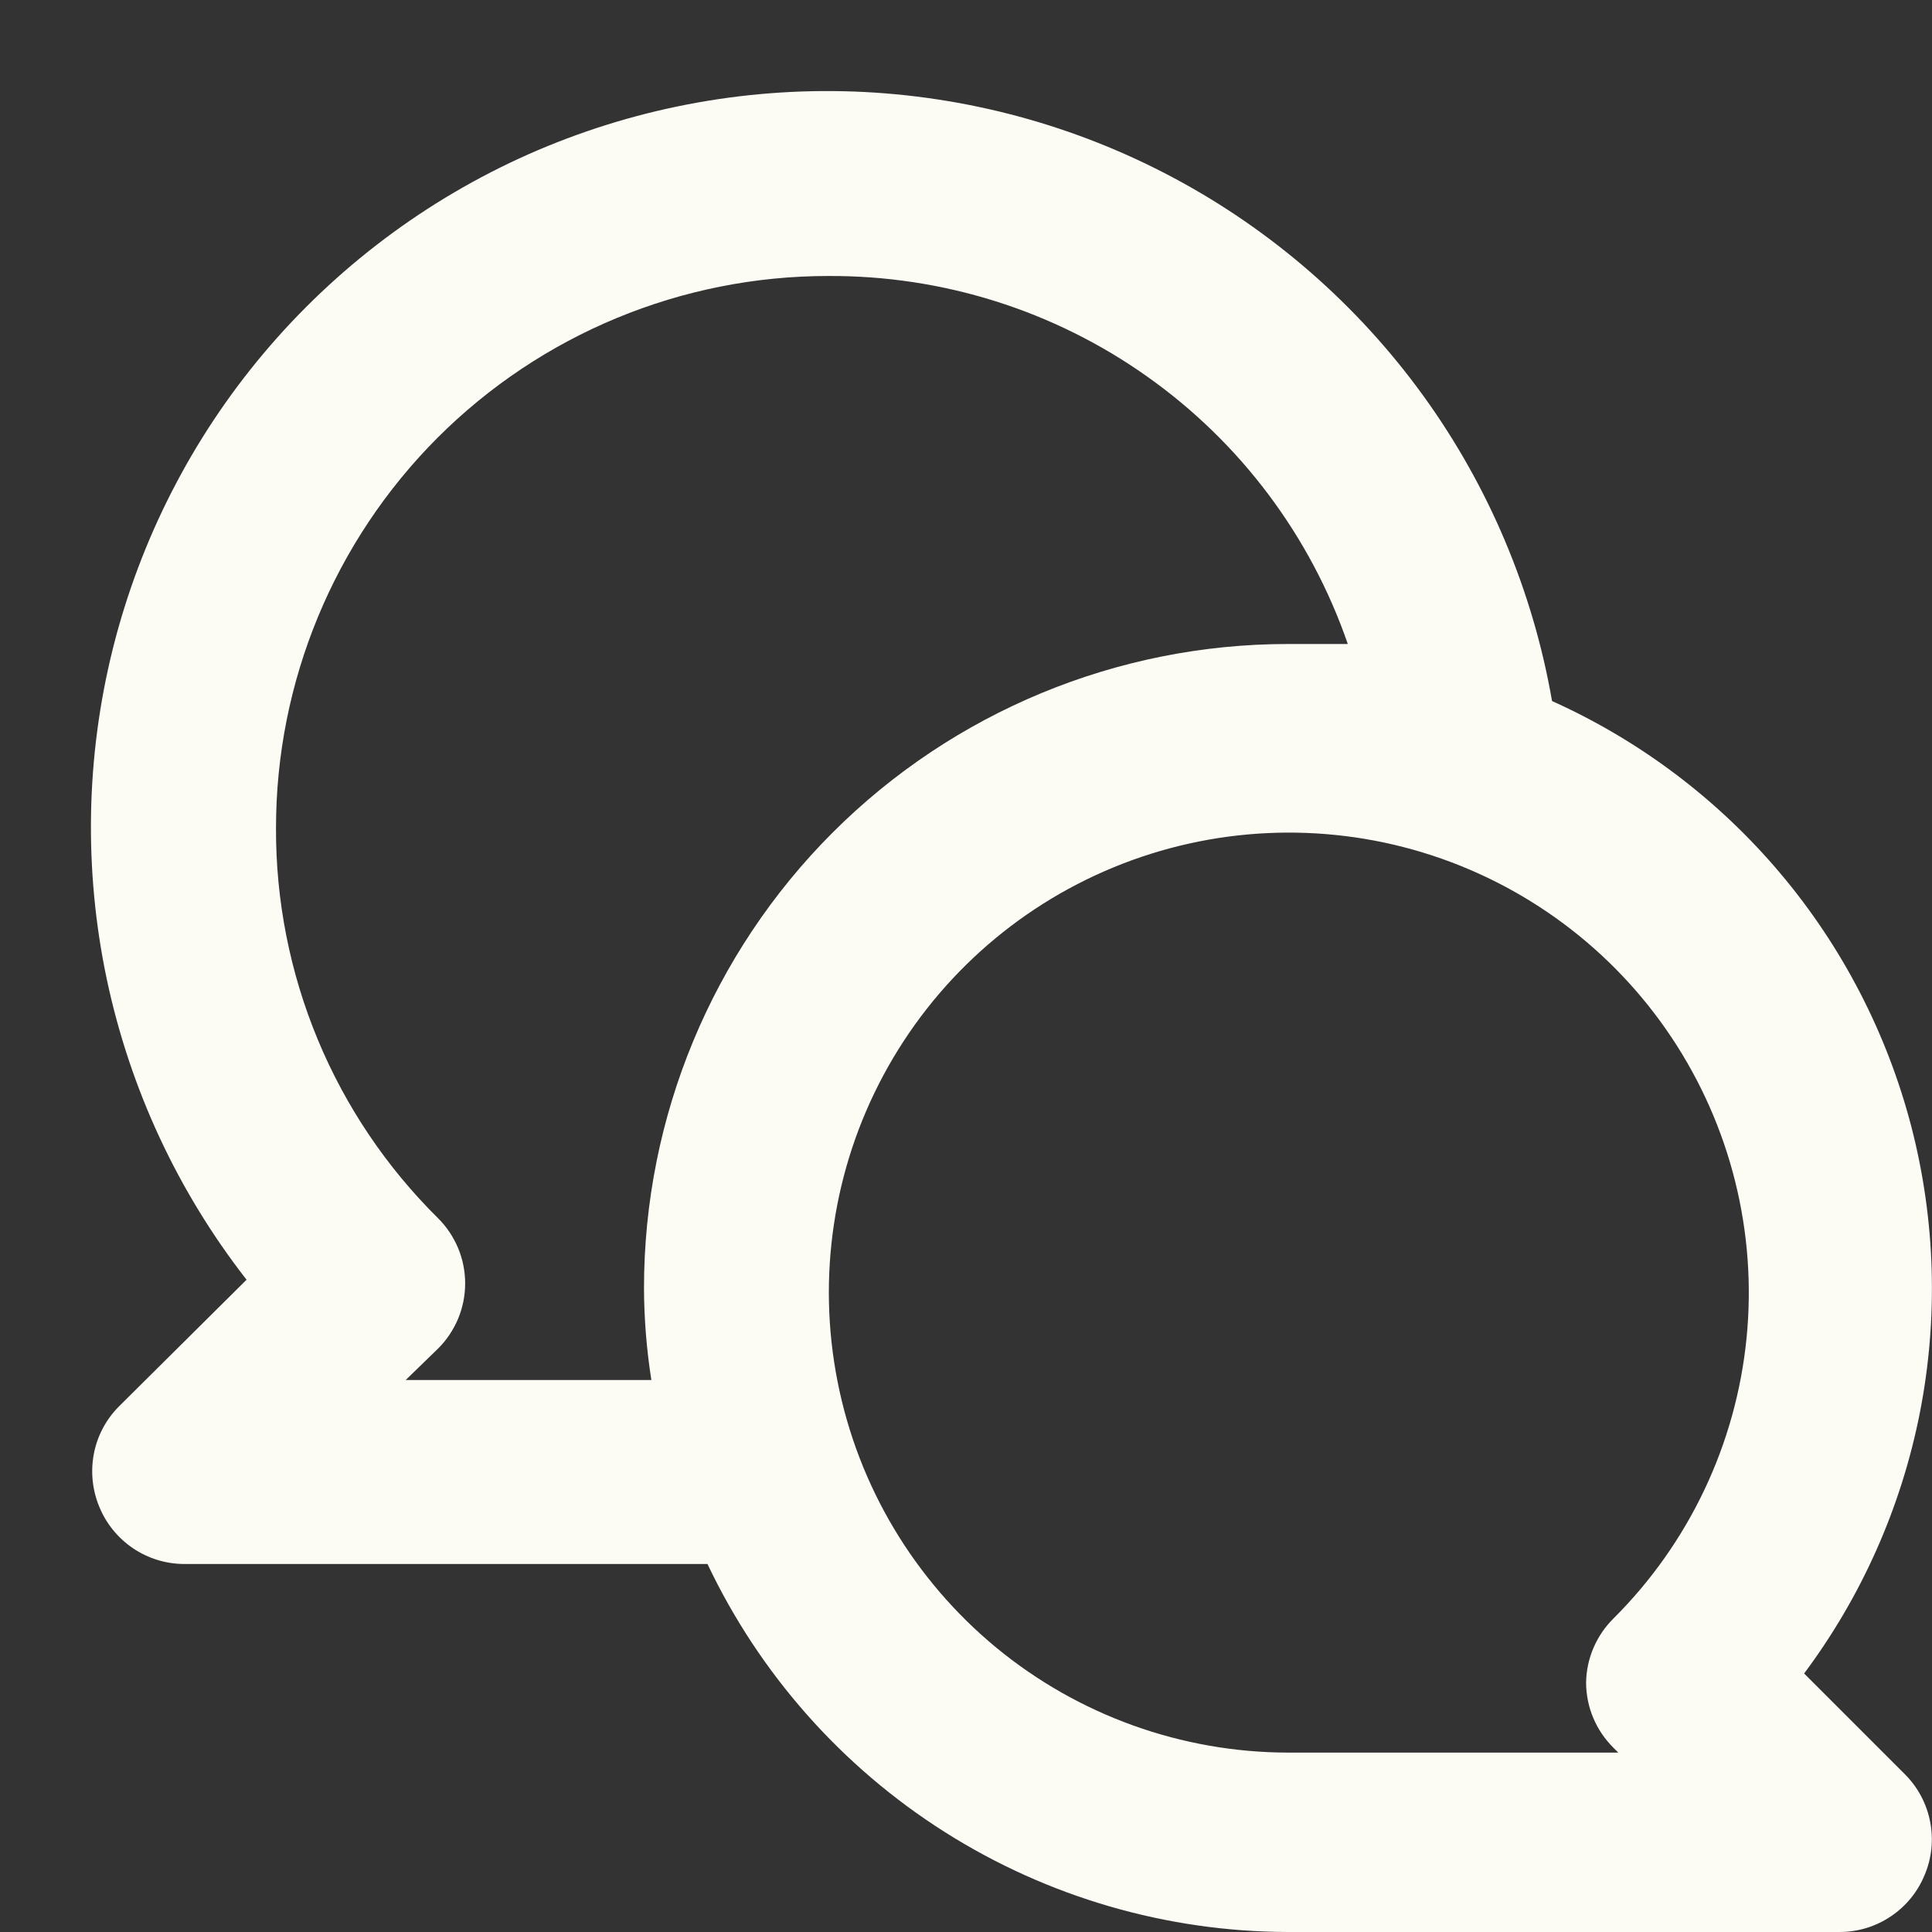 <svg width="21" height="21" viewBox="0 0 21 21" fill="none" xmlns="http://www.w3.org/2000/svg">
<rect x="0" y="0" width="21" height="21" fill="#333333" stroke="none"/>
<path d="M19.61 18.19C20.237 17.35 20.667 16.38 20.869 15.351C21.07 14.323 21.038 13.262 20.776 12.248C20.512 11.233 20.025 10.291 19.349 9.49C18.673 8.689 17.826 8.05 16.87 7.62C16.662 6.422 16.183 5.287 15.471 4.302C14.758 3.317 13.831 2.507 12.758 1.934C11.686 1.361 10.497 1.04 9.282 0.995C8.067 0.951 6.858 1.184 5.746 1.676C4.635 2.169 3.65 2.909 2.867 3.839C2.084 4.769 1.524 5.866 1.228 7.045C0.933 8.224 0.91 9.456 1.161 10.645C1.413 11.835 1.932 12.951 2.68 13.91L1.29 15.29C1.151 15.431 1.057 15.609 1.02 15.803C0.983 15.997 1.004 16.198 1.08 16.38C1.155 16.563 1.283 16.719 1.446 16.829C1.61 16.94 1.803 16.999 2 17H7.69C8.257 18.195 9.15 19.204 10.267 19.912C11.384 20.62 12.678 20.997 14 21H20C20.198 20.999 20.39 20.94 20.554 20.829C20.718 20.719 20.845 20.563 20.92 20.38C20.997 20.198 21.018 19.997 20.98 19.803C20.943 19.609 20.849 19.431 20.71 19.29L19.61 18.19ZM7 14C7.001 14.335 7.028 14.669 7.08 15H4.41L4.76 14.66C4.854 14.567 4.928 14.456 4.979 14.335C5.03 14.213 5.056 14.082 5.056 13.95C5.056 13.818 5.03 13.687 4.979 13.565C4.928 13.444 4.854 13.333 4.76 13.24C4.2 12.686 3.755 12.025 3.453 11.297C3.151 10.569 2.997 9.788 3 9C3 7.409 3.632 5.883 4.757 4.757C5.883 3.632 7.409 3 9 3C10.242 2.993 11.455 3.374 12.468 4.092C13.482 4.809 14.245 5.826 14.65 7C14.43 7 14.22 7 14 7C12.144 7 10.363 7.738 9.05 9.05C7.738 10.363 7 12.143 7 14ZM17.54 19L17.59 19.05H14C12.844 19.048 11.723 18.645 10.83 17.91C9.938 17.174 9.327 16.152 9.104 15.017C8.88 13.883 9.056 12.705 9.603 11.686C10.15 10.667 11.033 9.869 12.103 9.428C13.172 8.987 14.361 8.93 15.467 9.267C16.574 9.605 17.529 10.315 18.17 11.278C18.811 12.241 19.099 13.396 18.984 14.547C18.869 15.698 18.359 16.773 17.54 17.59C17.352 17.775 17.244 18.026 17.24 18.29C17.241 18.422 17.267 18.553 17.319 18.675C17.37 18.797 17.446 18.907 17.54 19V19Z" fill="#FCFBF4"/>
</svg>
